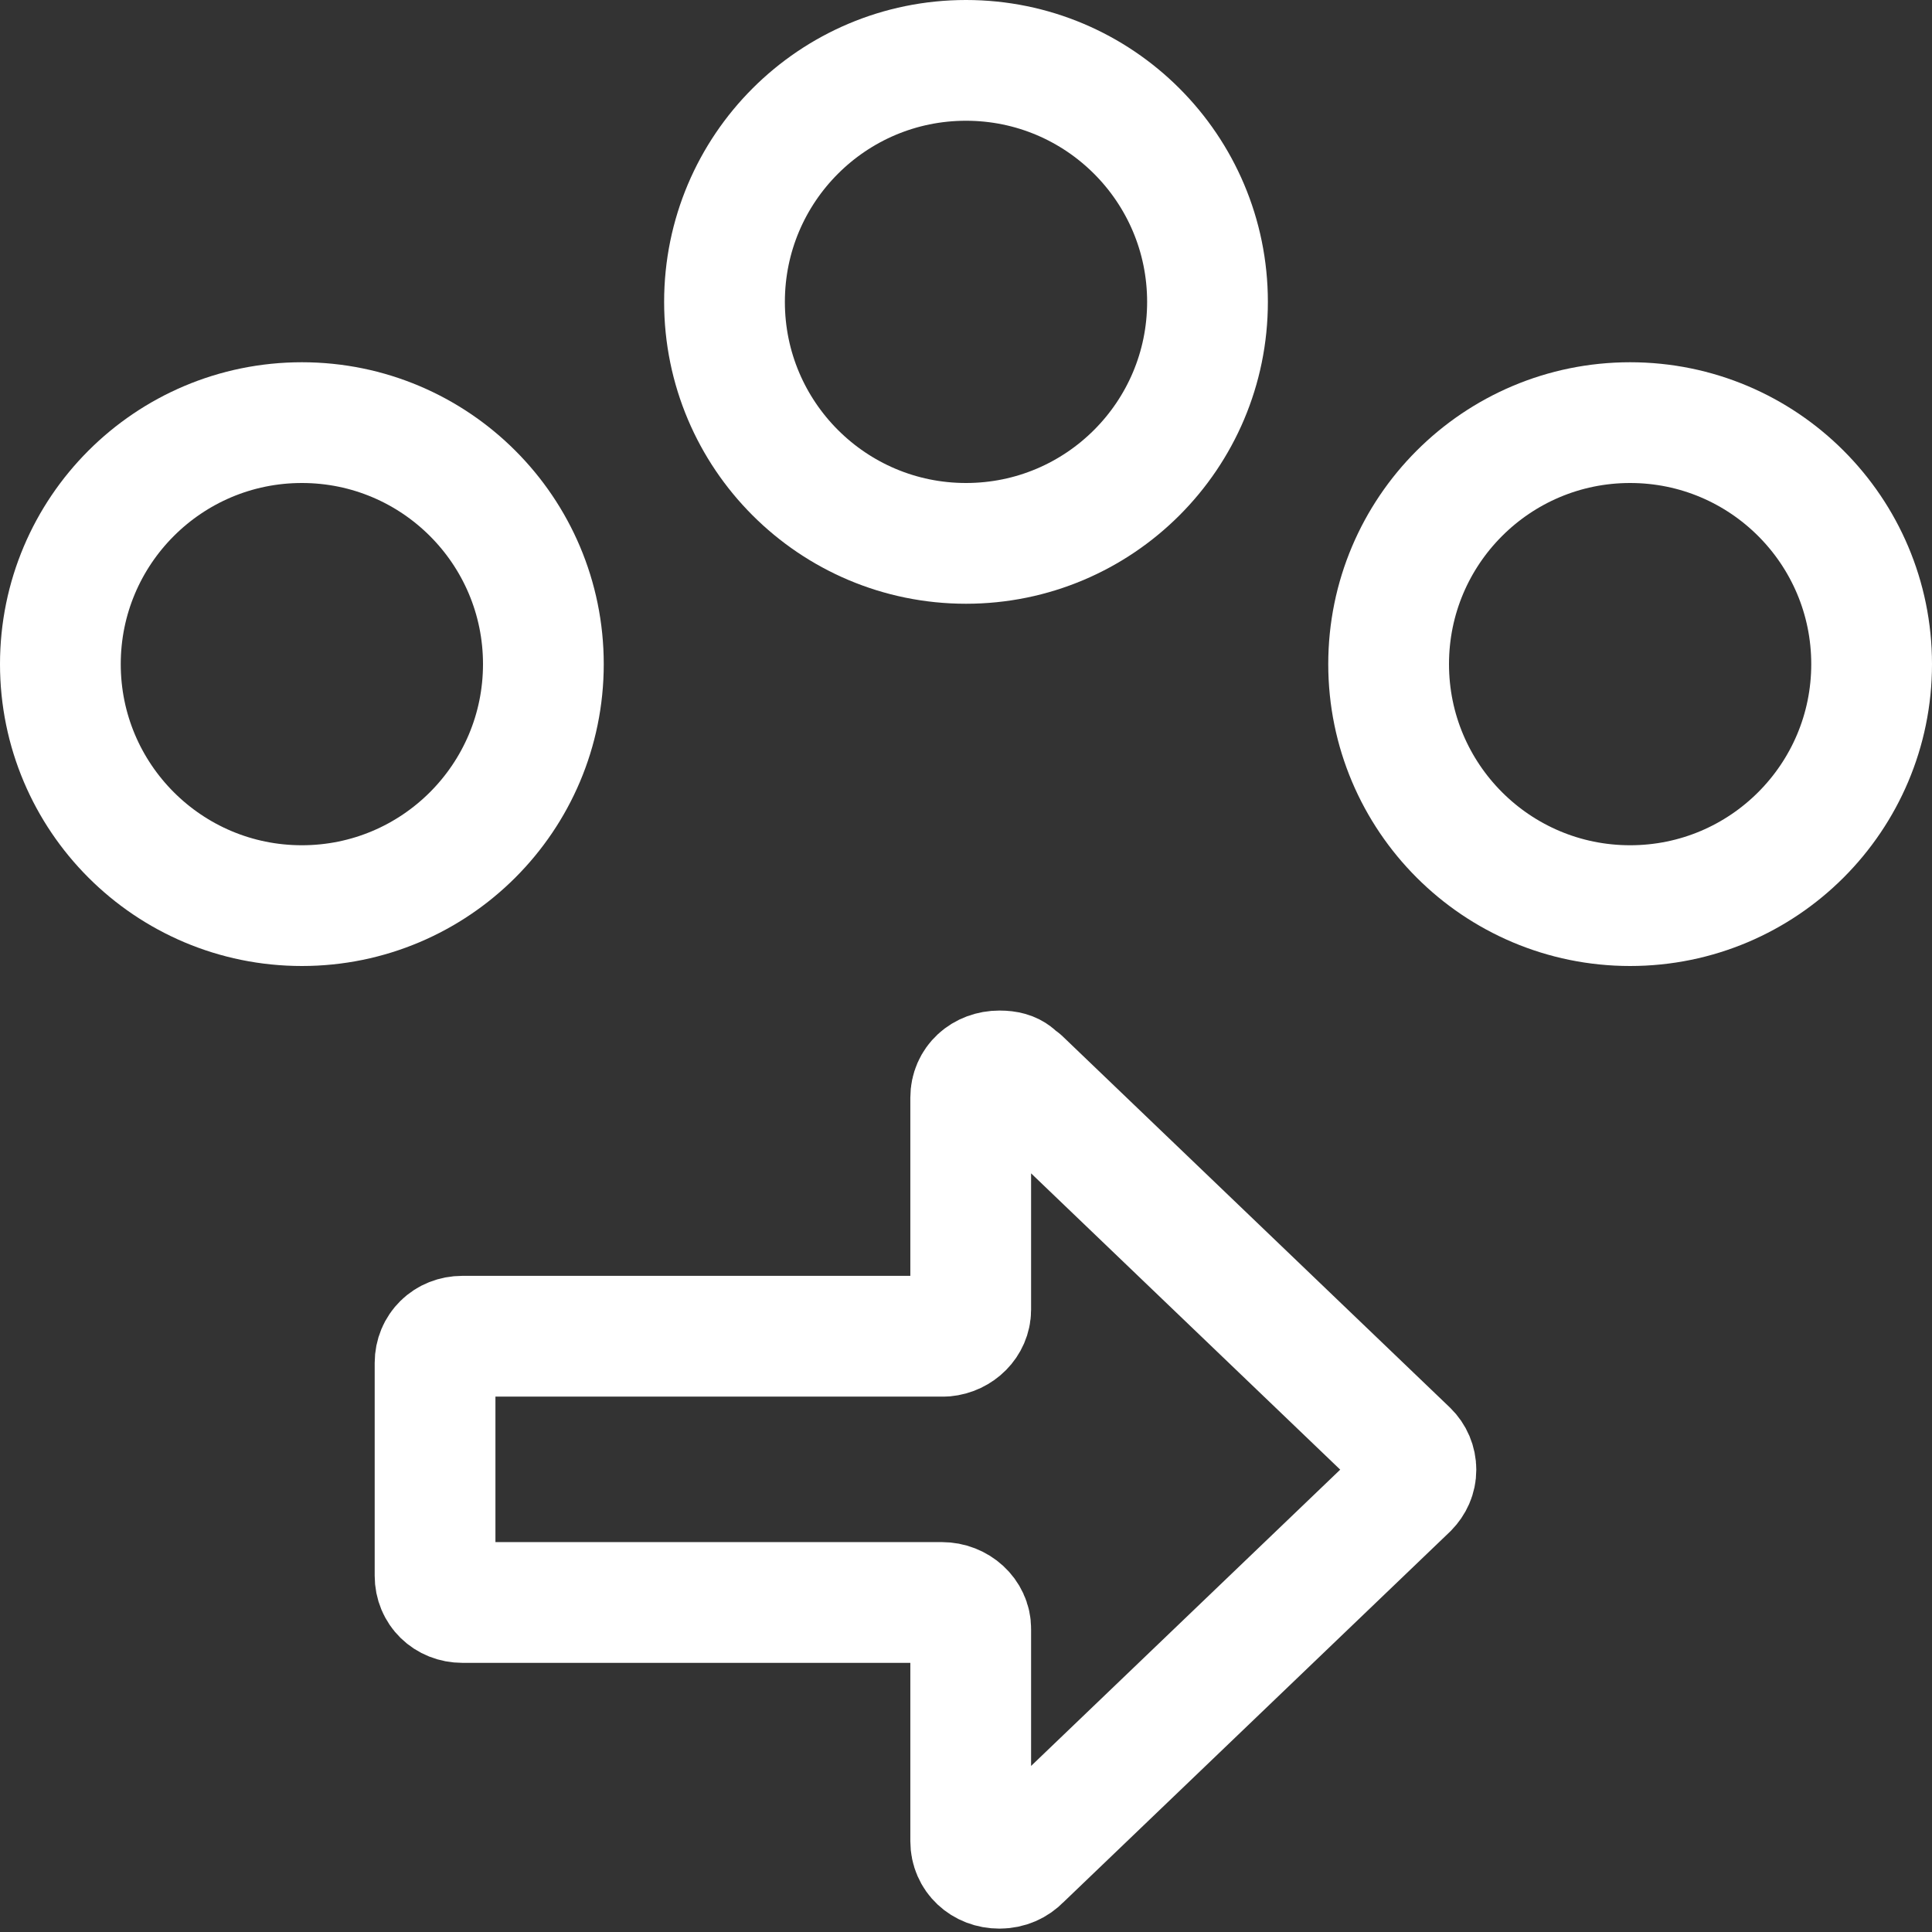<?xml version="1.0" encoding="UTF-8" standalone="no"?>
<svg
   xmlns:dc="http://purl.org/dc/elements/1.1/"
   xmlns:cc="http://creativecommons.org/ns#"
   xmlns:rdf="http://www.w3.org/1999/02/22-rdf-syntax-ns#"
   xmlns:svg="http://www.w3.org/2000/svg"
   xmlns="http://www.w3.org/2000/svg"
   xmlns:xlink="http://www.w3.org/1999/xlink"
   xmlns:sodipodi="http://sodipodi.sourceforge.net/DTD/sodipodi-0.dtd"
   xmlns:inkscape="http://www.inkscape.org/namespaces/inkscape"
   id="svg6"
   version="1.1"
   width="16"
   height="16"
   sodipodi:docname="swipe.svg"
   inkscape:version="0.92.3 (2405546, 2018-03-11)">
  <rect width="100%" height="100%" fill="#333333" stroke="none"/>
  <sodipodi:namedview
     pagecolor="#ffffff"
     bordercolor="#666666"
     borderopacity="1"
     objecttolerance="10"
     gridtolerance="10"
     guidetolerance="10"
     inkscape:pageopacity="0"
     inkscape:pageshadow="2"
     inkscape:window-width="1920"
     inkscape:window-height="1017"
     id="namedview24"
     showgrid="false"
     inkscape:pagecheckerboard="true"
     inkscape:zoom="20.85965"
     inkscape:cx="2.1299704"
     inkscape:cy="7.2148583"
     inkscape:window-x="1920"
     inkscape:window-y="30"
     inkscape:window-maximized="1"
     inkscape:current-layer="svg6" />
  <defs
     id="defs10">
    <linearGradient
       y2="10.25"
       x2="23.837"
       y1="10.25"
       x1="1.683"
       gradientTransform="matrix(0,0.612,-0.601,0,14.611,0.971)"
       gradientUnits="userSpaceOnUse"
       id="linearGradient72"
       xlink:href="#linearGradient78" />
    <linearGradient
       id="linearGradient78">
      <stop
         id="stop74"
         offset="0"
         style="stop-color:#9bdb4d;stop-opacity:1" />
      <stop
         id="stop76"
         offset="1"
         style="stop-color:#68b723;stop-opacity:1" />
    </linearGradient>
    <linearGradient
       y2="57.037"
       x2="17.95"
       y1="57.037"
       x1="25.631"
       gradientTransform="matrix(0,-0.391,0.436,0,-15.519,20.011)"
       gradientUnits="userSpaceOnUse"
       id="linearGradient940"
       xlink:href="#linearGradient1356" />
    <linearGradient
       id="linearGradient1356">
      <stop
         offset="0"
         style="stop-color:#ffffff;stop-opacity:1"
         id="stop1348" />
      <stop
         offset="0"
         style="stop-color:#ffffff;stop-opacity:0.235"
         id="stop1350" />
      <stop
         offset="1"
         style="stop-color:#ffffff;stop-opacity:0.157"
         id="stop1352" />
      <stop
         offset="1"
         style="stop-color:#ffffff;stop-opacity:0.392"
         id="stop1354" />
    </linearGradient>
    <linearGradient
       xlink:href="#linearGradient1597"
       id="linearGradient940-2"
       gradientUnits="userSpaceOnUse"
       gradientTransform="matrix(0,-0.67,0.497,0,-18.865,27.526)"
       x1="35.125"
       y1="53.037"
       x2="27.66"
       y2="53.037" />
    <linearGradient
       id="linearGradient1597">
      <stop
         id="stop1589"
         style="stop-color:#ffffff;stop-opacity:1"
         offset="0" />
      <stop
         id="stop1591"
         style="stop-color:#ffffff;stop-opacity:0.235"
         offset="0" />
      <stop
         id="stop1593"
         style="stop-color:#ffffff;stop-opacity:0.157"
         offset="1" />
      <stop
         id="stop1595"
         style="stop-color:#ffffff;stop-opacity:0.392"
         offset="1" />
    </linearGradient>
  </defs>
  <path
     id="path873-5-5"
     style="vector-effect:none;fill:none;fill-opacity:1;stroke:#ffffff;stroke-width:1;stroke-linecap:round;stroke-linejoin:round;stroke-miterlimit:4;stroke-dasharray:none;stroke-dashoffset:0;stroke-opacity:1"
     d="m 11.726,12.172 c 0,0.059 -0.024,0.111 -0.065,0.153 l -3.205,3.072 c -0.044,0.046 -0.106,0.075 -0.179,0.075 -0.136,0 -0.238,-0.096 -0.238,-0.224 V 13.49 C 8.04,13.371 7.932,13.271 7.8,13.271 H 3.829 c -0.129,0 -0.226,-0.095 -0.226,-0.221 v -1.763 c 0,-0.126 0.097,-0.221 0.226,-0.221 h 3.994 c 0.121,-0.011 0.216,-0.107 0.216,-0.219 V 9.09 c 0,-0.128 0.102,-0.221 0.238,-0.221 0.136,0 0.132,0.056 0.179,0.076 l 3.205,3.072 c 0.041,0.04 0.065,0.095 0.065,0.155 z"
     inkscape:connector-curvature="0" />
  <circle
     style="fill:none;fill-opacity:1;stroke:#ffffff;stroke-width:1;stroke-miterlimit:4;stroke-dasharray:none;stroke-opacity:1"
     id="circle834"
     cx="2.5"
     cy="5.5"
     r="2" />
  <circle
     r="2"
     cy="5.5"
     cx="13.5"
     id="circle841"
     style="fill:none;fill-opacity:1;stroke:#ffffff;stroke-width:1;stroke-miterlimit:4;stroke-dasharray:none;stroke-opacity:1" />
  <circle
     style="fill:none;fill-opacity:1;stroke:#ffffff;stroke-width:1;stroke-miterlimit:4;stroke-dasharray:none;stroke-opacity:1"
     id="circle843"
     cx="8"
     cy="2.5"
     r="2" />
</svg>
